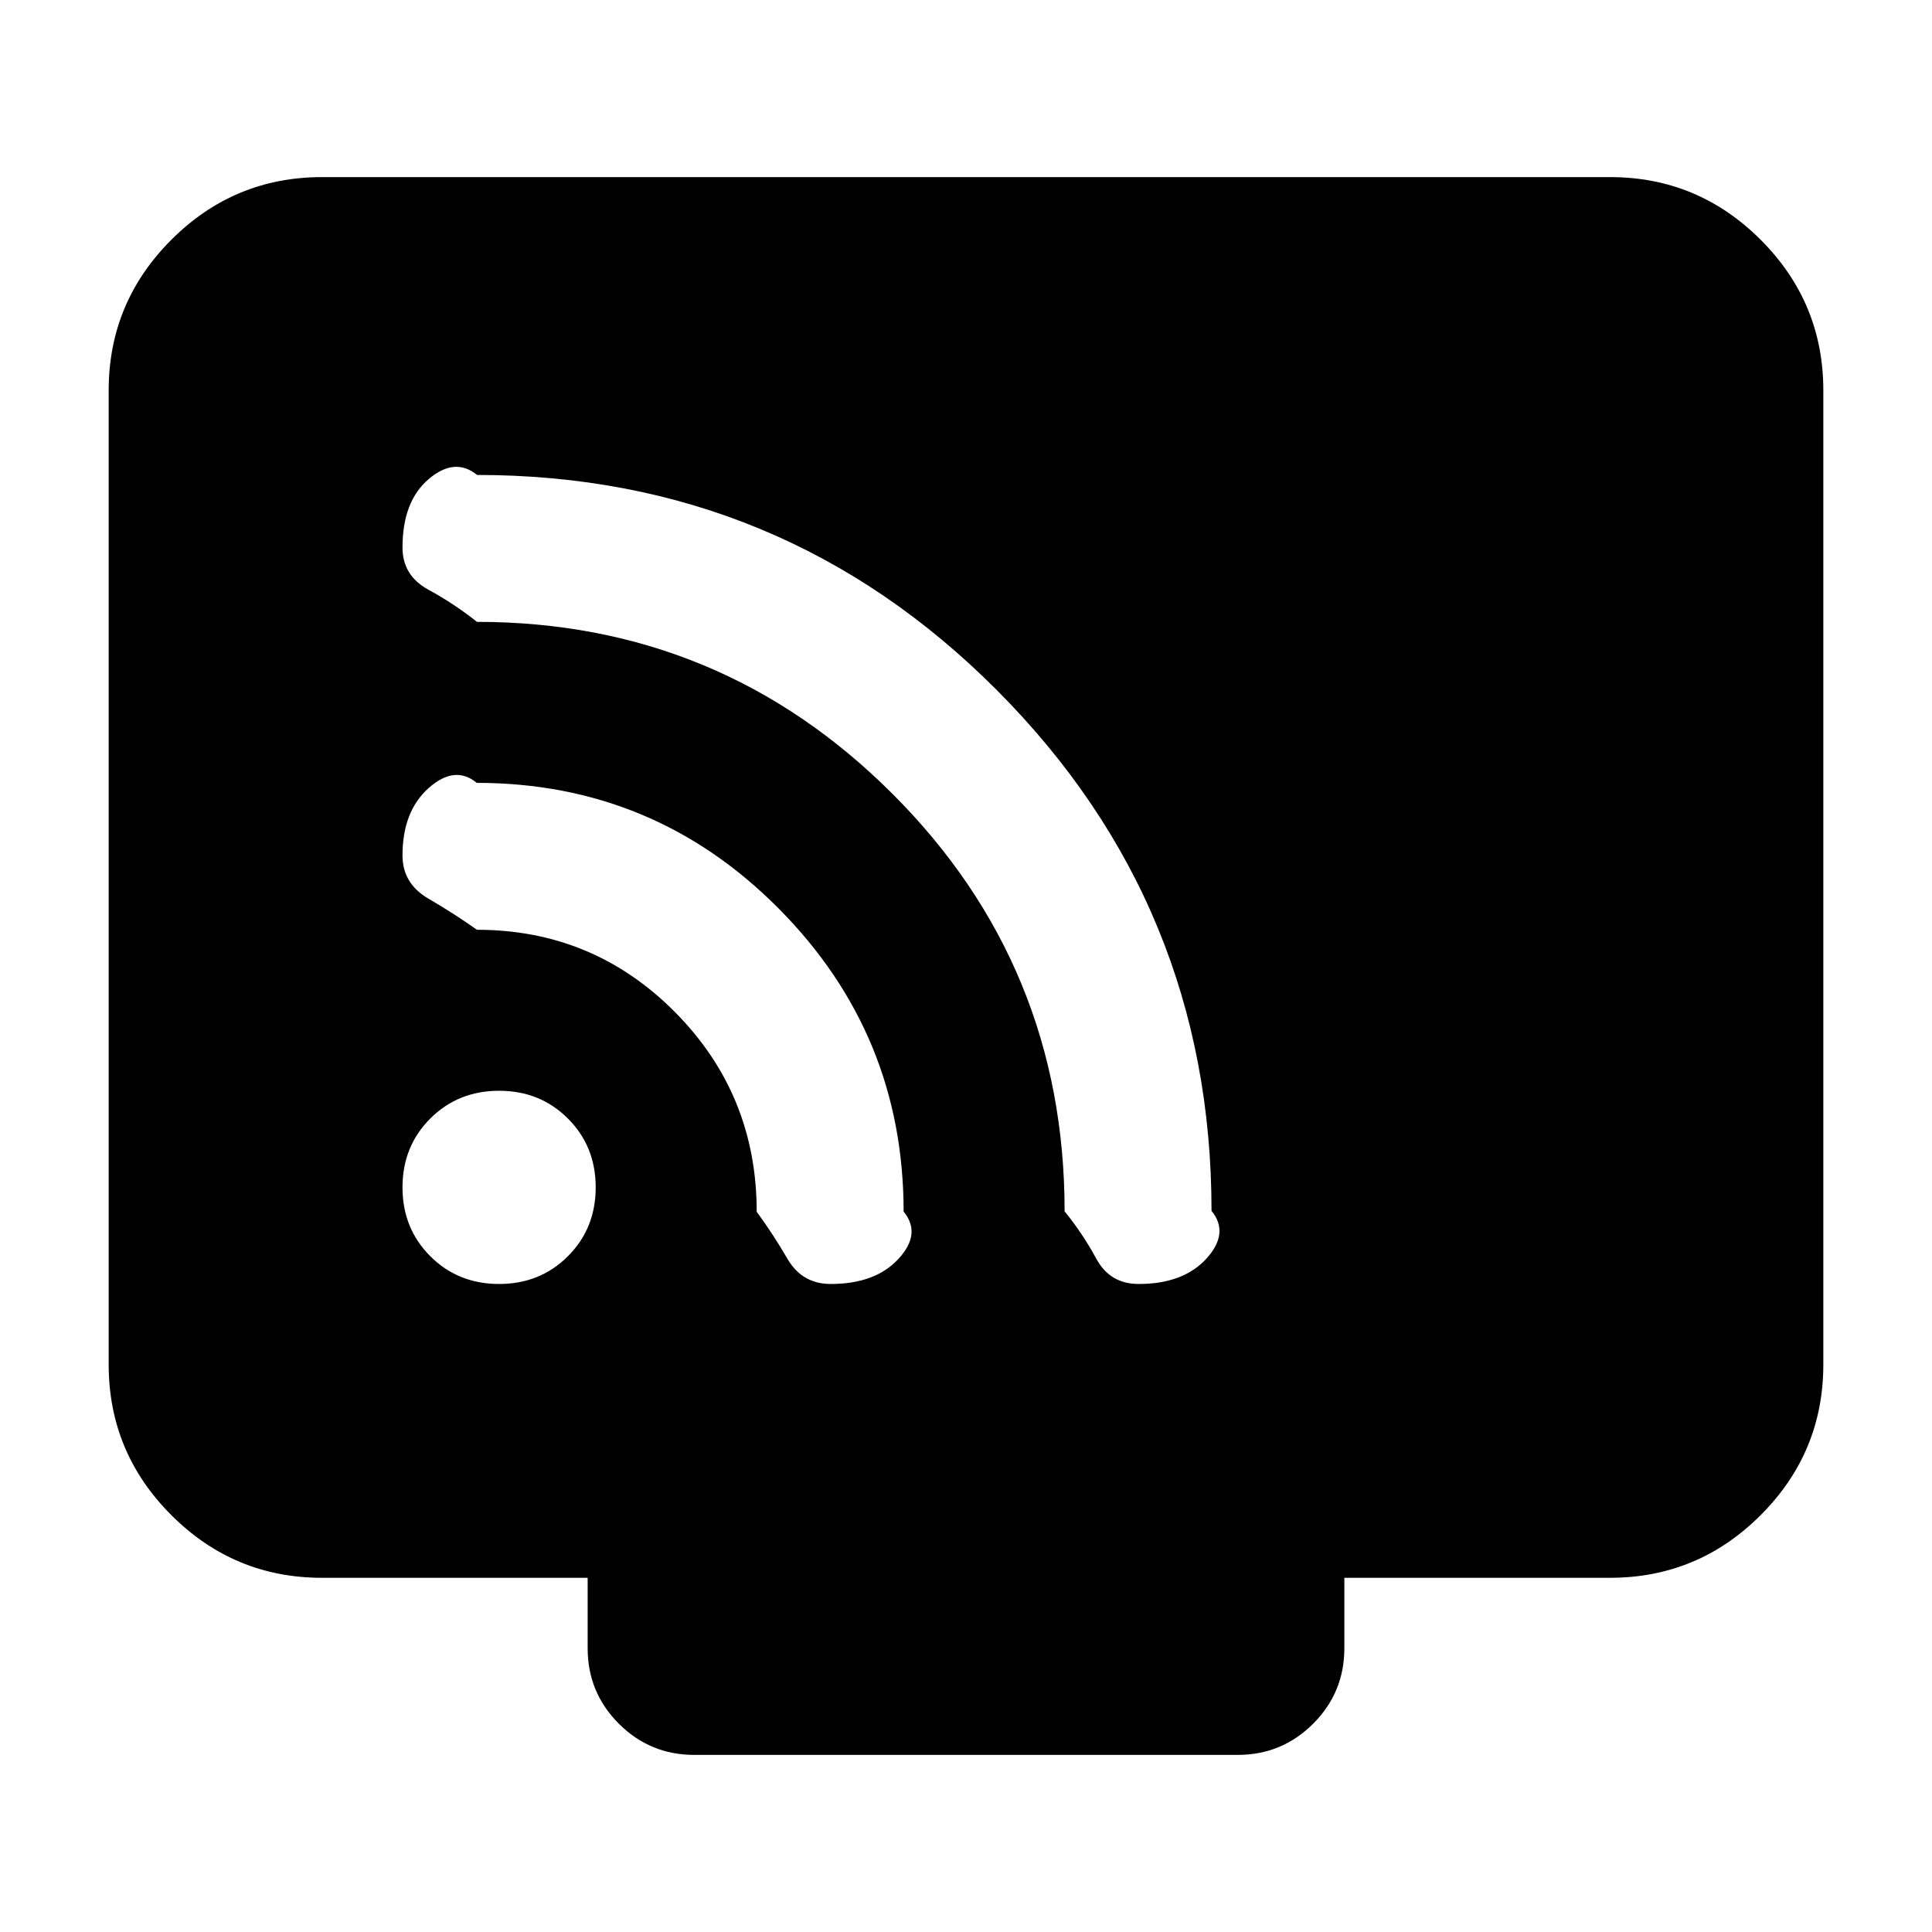 <svg xmlns="http://www.w3.org/2000/svg" height="24" viewBox="0 -960 960 960" width="24"><path d="M160-176q-43.72 0-74.86-31.14Q54-238.27 54-282v-484q0-43.72 31.14-74.86T160-872h640q43.72 0 74.86 31.14T906-766v484q0 43.73-31.14 74.86Q843.72-176 800-176H668v35q0 22-15.5 37.5T615-88H345q-22 0-37.5-15.5T292-141v-35H160Zm88-146q20.4 0 34.2-13.8Q296-349.6 296-370q0-20.4-13.8-34.2Q268.4-418 248-418q-20.4 0-34.2 13.8Q200-390.4 200-370q0 20.4 13.8 34.2Q227.6-322 248-322Zm317.78 0q22.22 0 33.72-12.65 11.5-12.66 2.5-23.7Q602-510 495.4-617 388.8-724 237.05-724 226-733 213-721.93q-13 11.08-13 34Q200-674 212.84-667q12.85 7 24.16 16 121 0 206.5 85.49Q529-480.03 529-358.09q9 11.09 15.78 23.59 6.78 12.5 21 12.5Zm-153 0q22.22 0 33.72-12.54t2.5-23.42q0-88.04-62.02-150.54Q324.96-571 236.89-571 226-580 213-568.43q-13 11.58-13 33.5 0 13.93 12.84 21.43Q225.69-506 237-498q57.81 0 98.41 40.92Q376-416.16 376-357.88q8 10.88 15.28 23.38 7.28 12.5 21.5 12.5Z"/></svg>